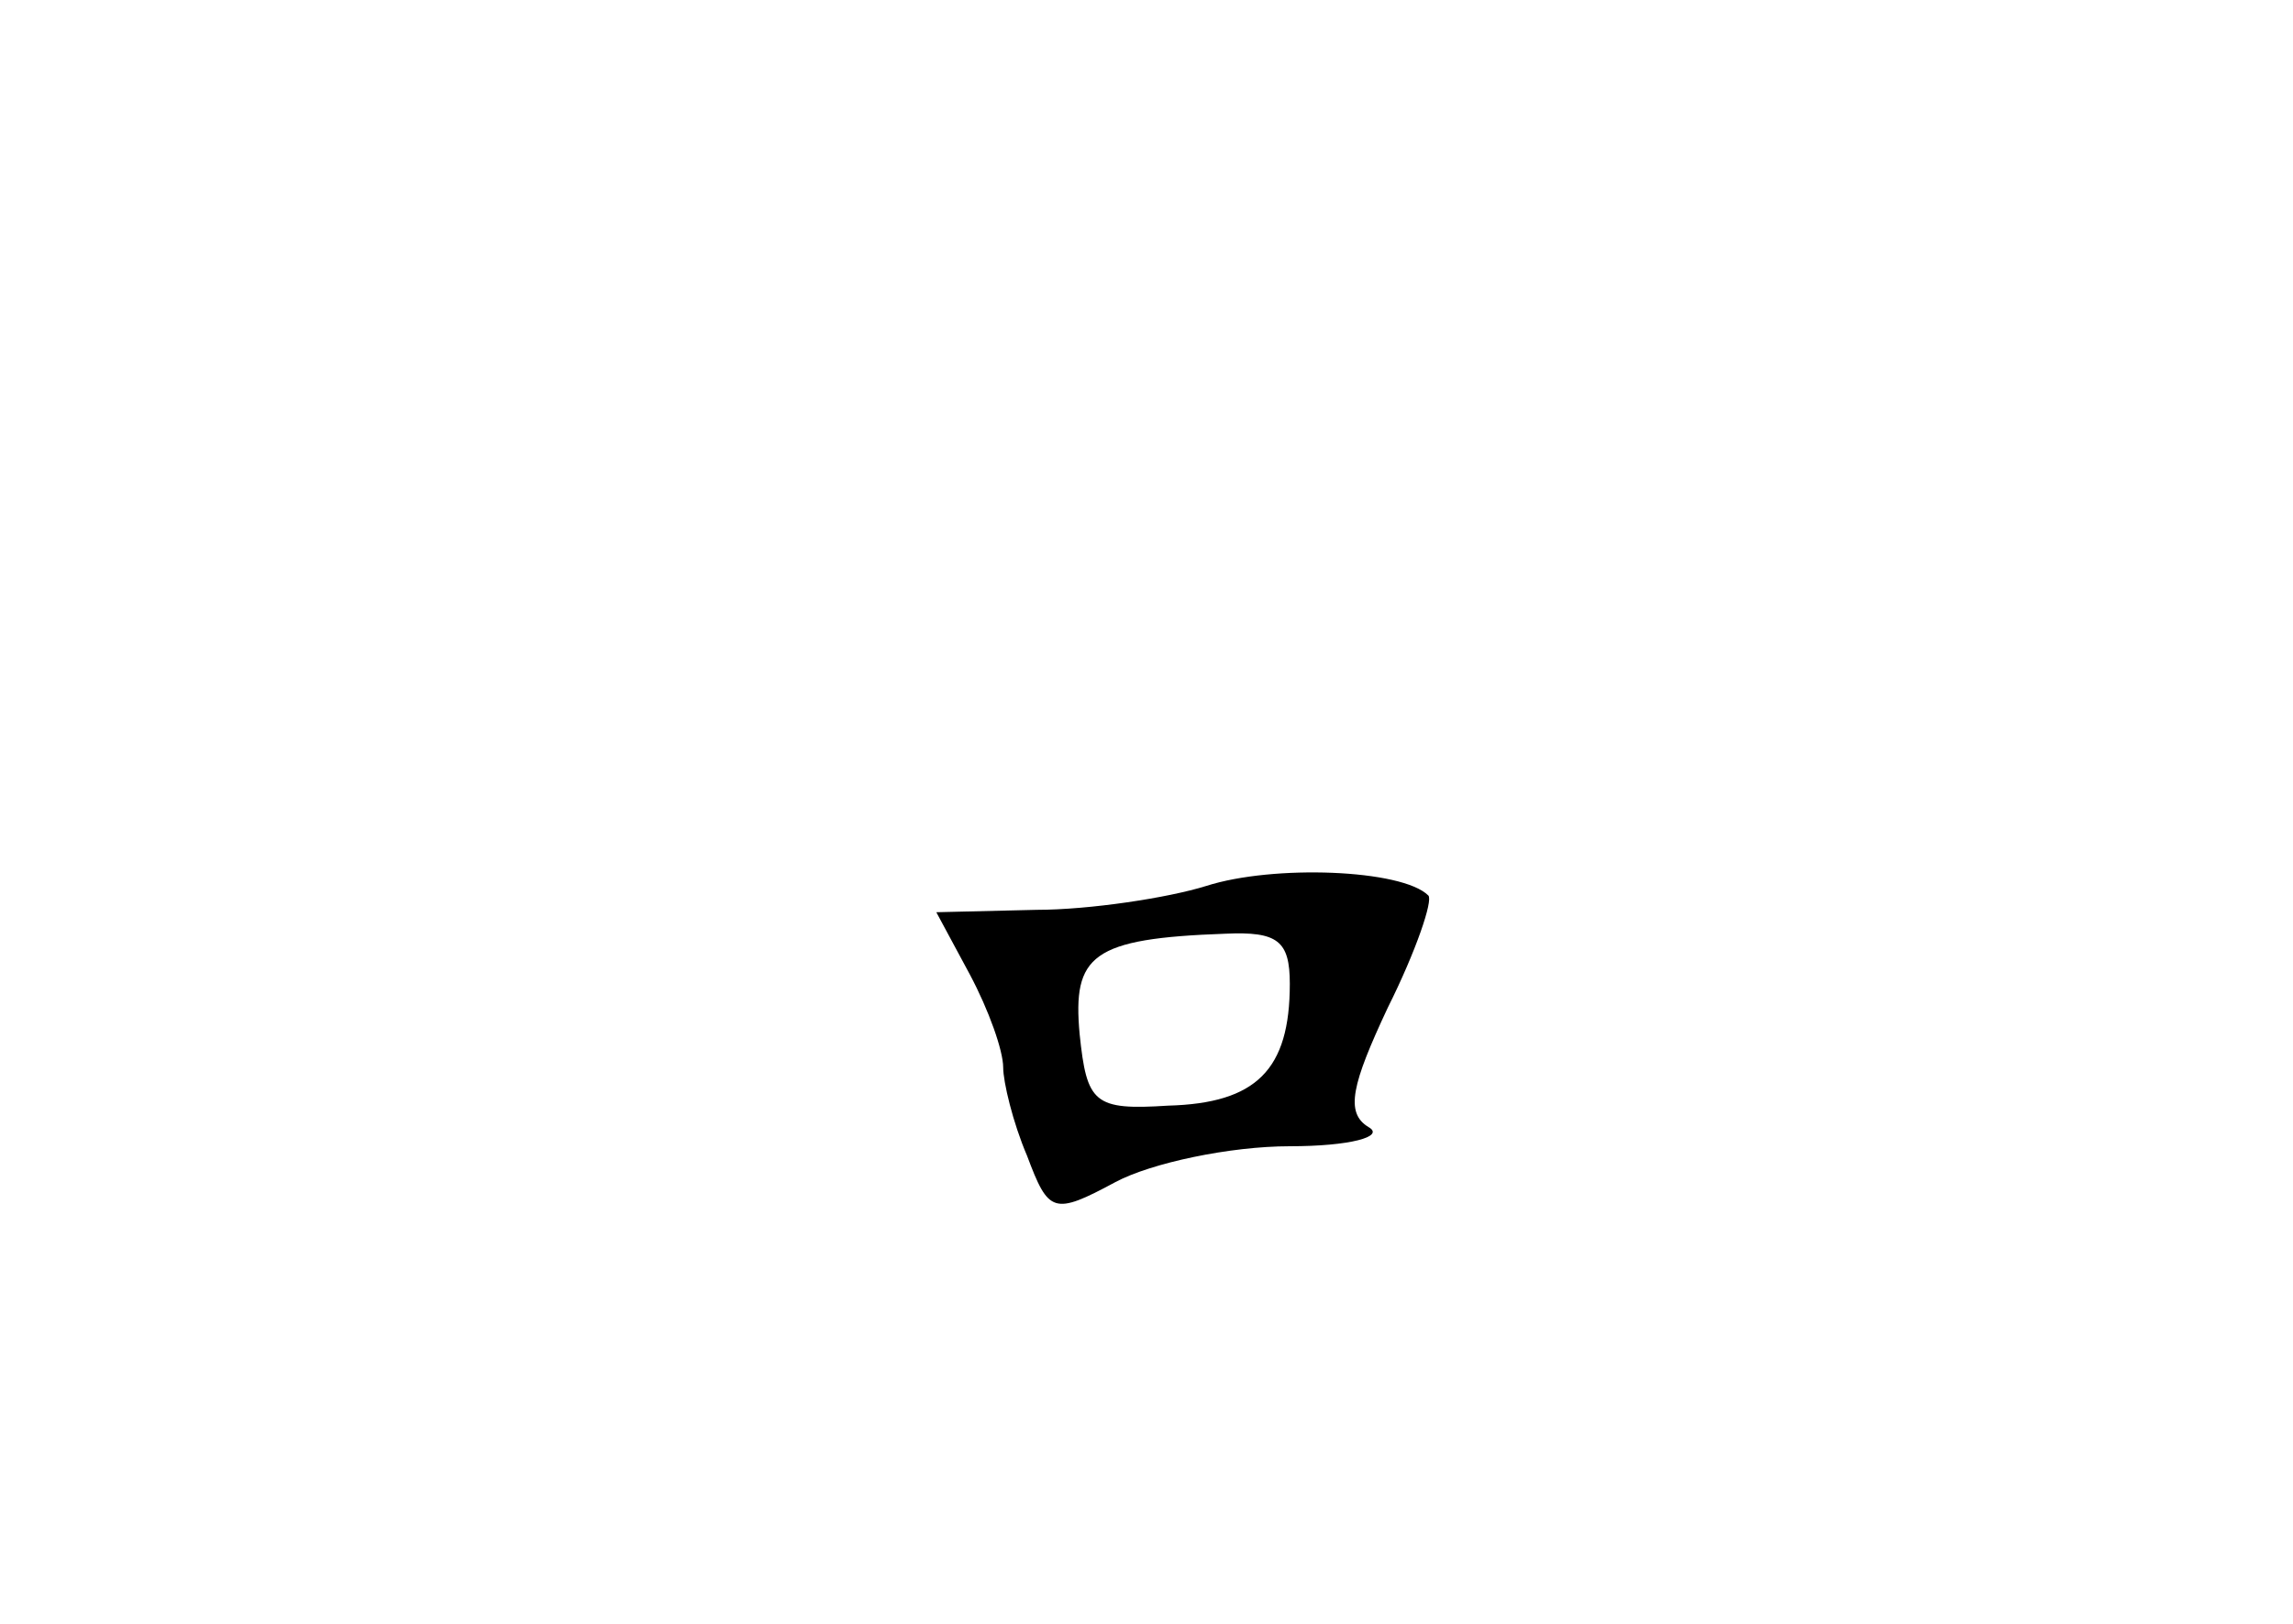 <?xml version="1.0" standalone="no"?>
<!DOCTYPE svg PUBLIC "-//W3C//DTD SVG 20010904//EN"
 "http://www.w3.org/TR/2001/REC-SVG-20010904/DTD/svg10.dtd">
<svg version="1.0" xmlns="http://www.w3.org/2000/svg"
 width="96pt" height="68pt" viewBox="0 0 96 68"
 preserveAspectRatio="xMidYMid meet">
<g transform="translate(0,68) scale(0.1,-0.1)"
fill="#000000" stroke="none">
<path d="M505 309 c-16 -5 -49 -10 -71 -10 l-42 -1 14 -26 c8 -15 14 -32 14
-39 0 -6 4 -23 10 -37 9 -24 11 -25 37 -11 15 8 48 15 73 15 25 0 40 4 33 8
-10 6 -7 18 8 50 12 24 19 45 17 47 -11 11 -65 13 -93 4z m35 -41 c0 -36 -14
-50 -51 -51 -31 -2 -34 1 -37 30 -3 33 5 40 61 42 22 1 27 -3 27 -21z"/>
</g>
</svg>
